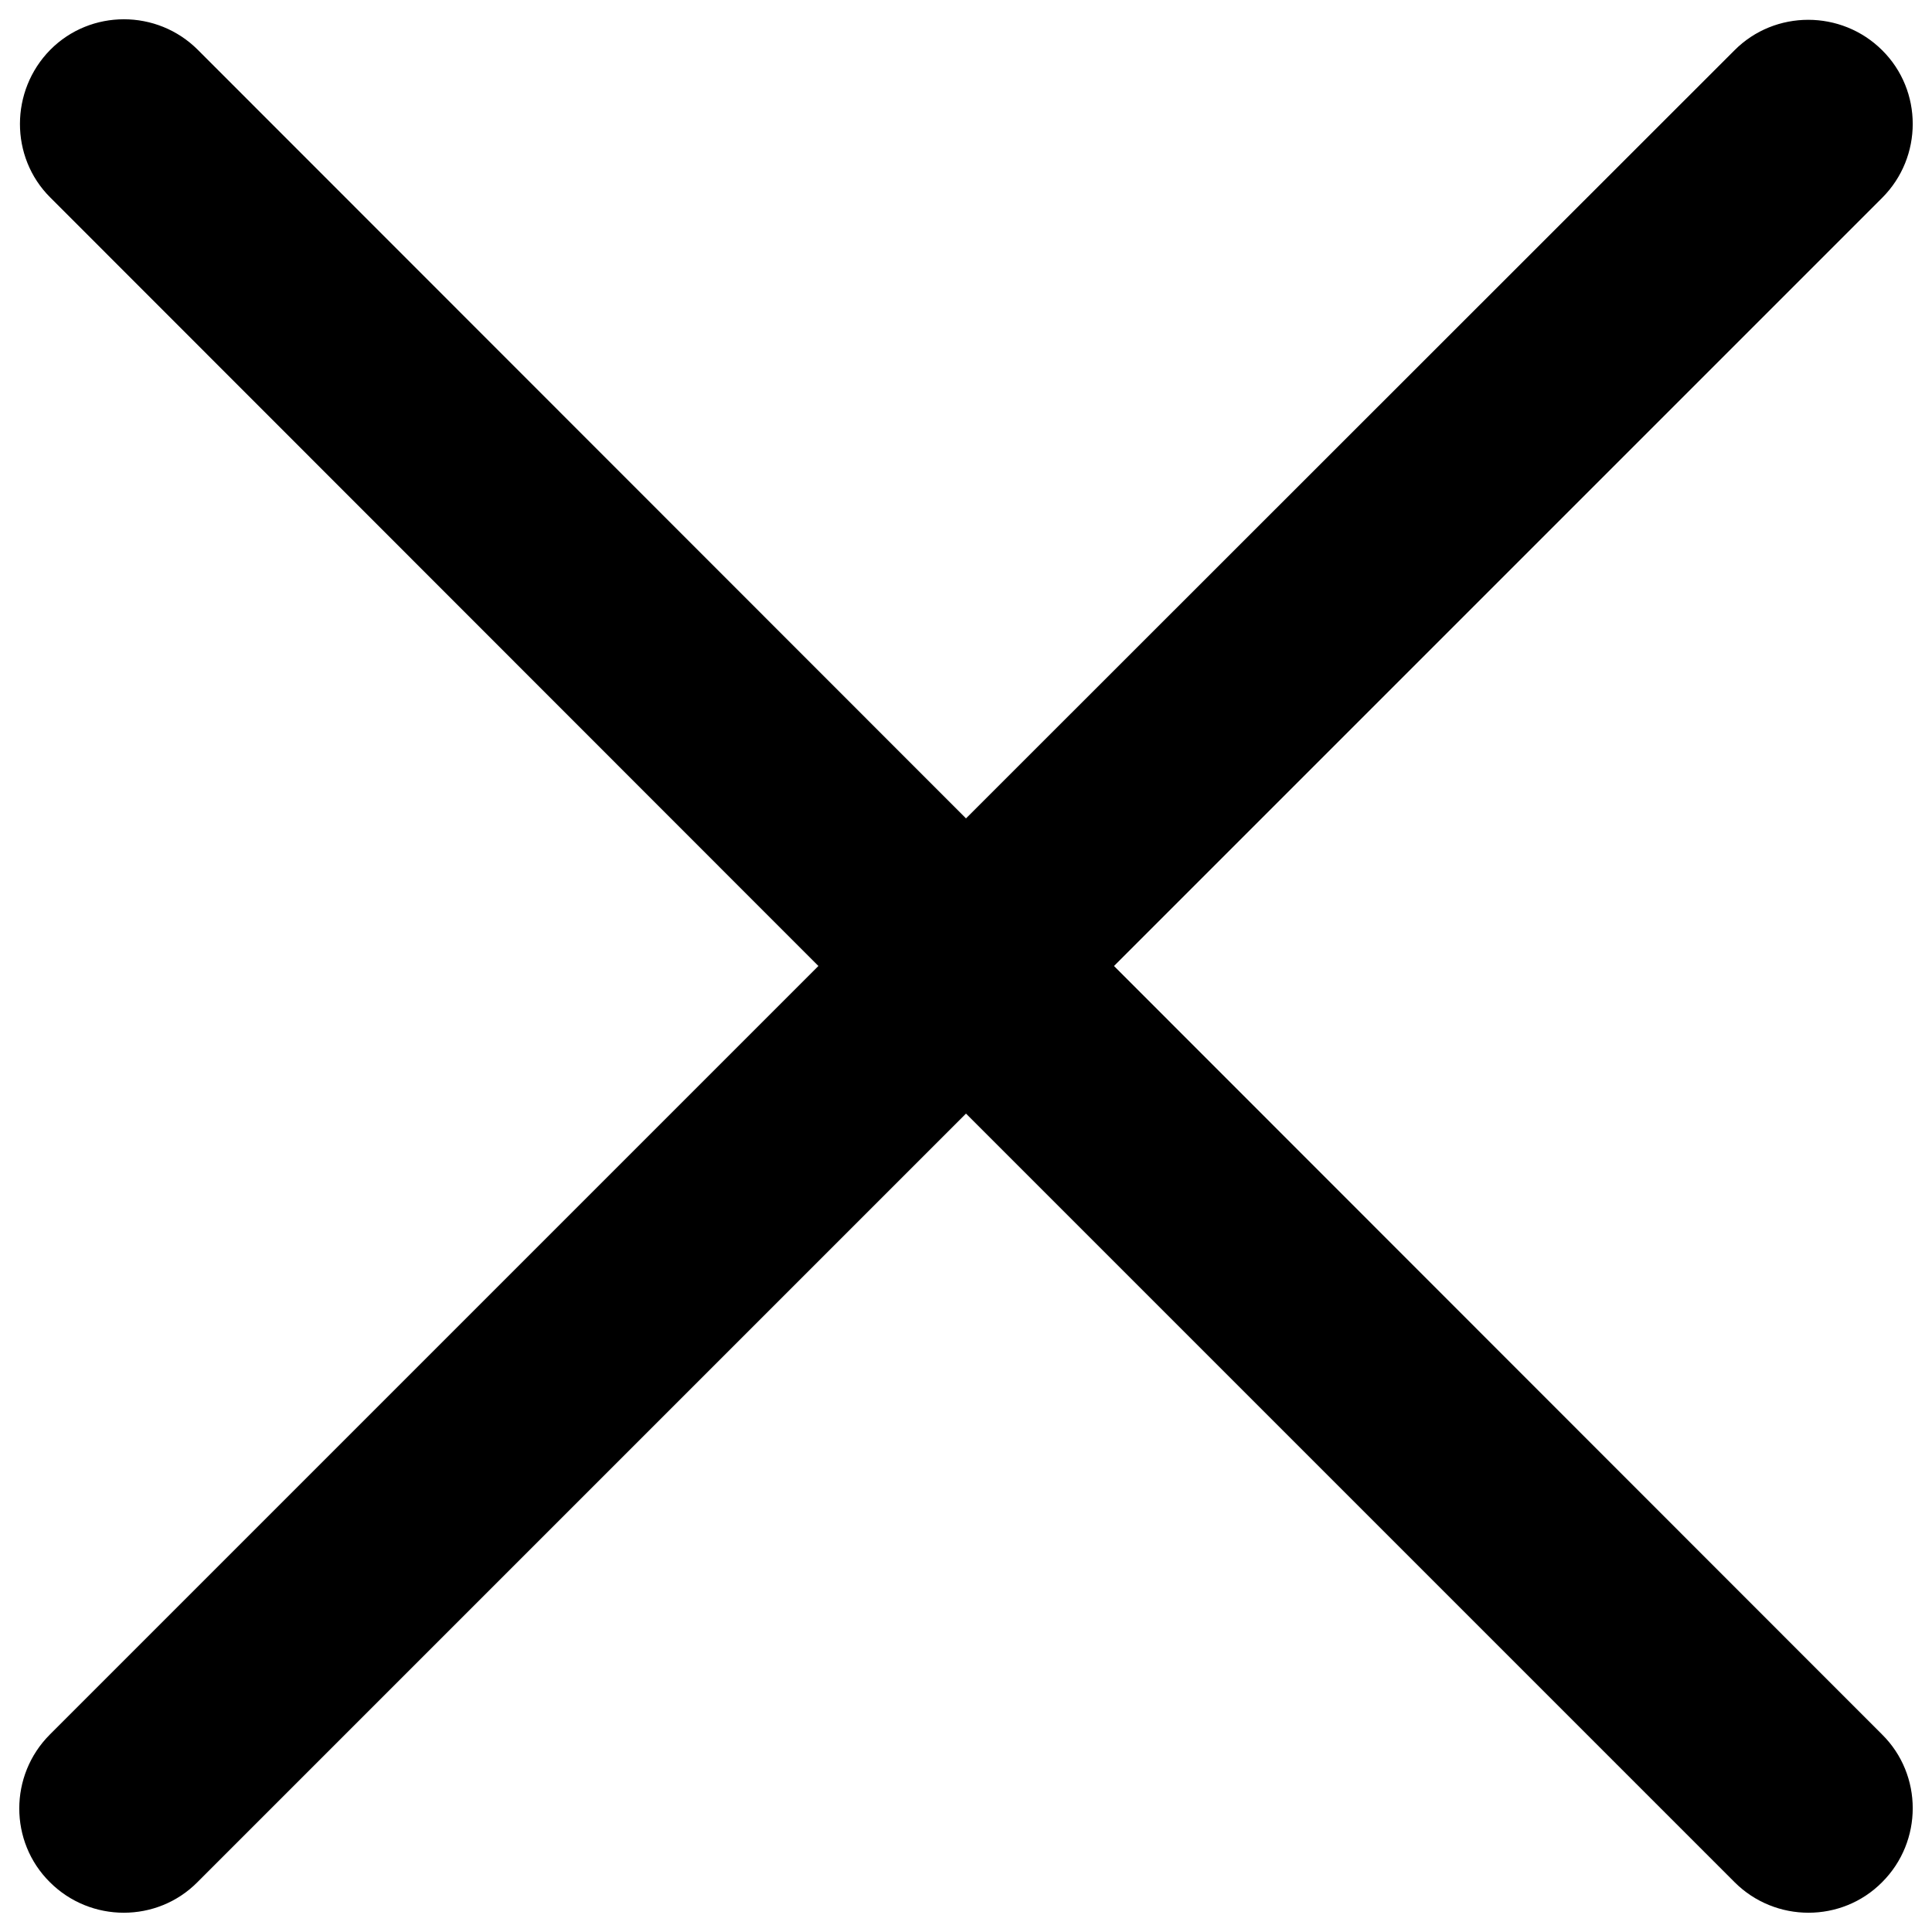 <?xml version="1.0" encoding="utf-8"?>
<!-- Svg Vector Icons : http://www.onlinewebfonts.com/icon -->
<!DOCTYPE svg PUBLIC "-//W3C//DTD SVG 1.1//EN" "http://www.w3.org/Graphics/SVG/1.1/DTD/svg11.dtd">
<svg version="1.1" xmlns="http://www.w3.org/2000/svg" xmlns:xlink="http://www.w3.org/1999/xlink" x="0px" y="0px" viewBox="0 0 1000 1000" enable-background="new 0 0 1000 1000" xml:space="preserve">
<g><path d="M974.2,897.8L576.6,500l397.6-397.6c21.1-21.1,21.1-55.5,0-76.4l0,0C953.1,5,918.7,5,897.8,26L500,423.6L102.4,25.8C81.3,4.7,46.9,4.7,26,25.8C5.2,46.9,5,81.3,26,102.2L423.6,500L25.8,897.8c-21.1,21.1-21.1,55.5,0,76.4l0,0c21.1,21.1,55.5,21.1,76.4,0L500,576.4l397.8,397.8c21.1,21.1,55.5,21.1,76.4,0C995.3,953.1,995.3,918.7,974.2,897.8z"/></g>
</svg>